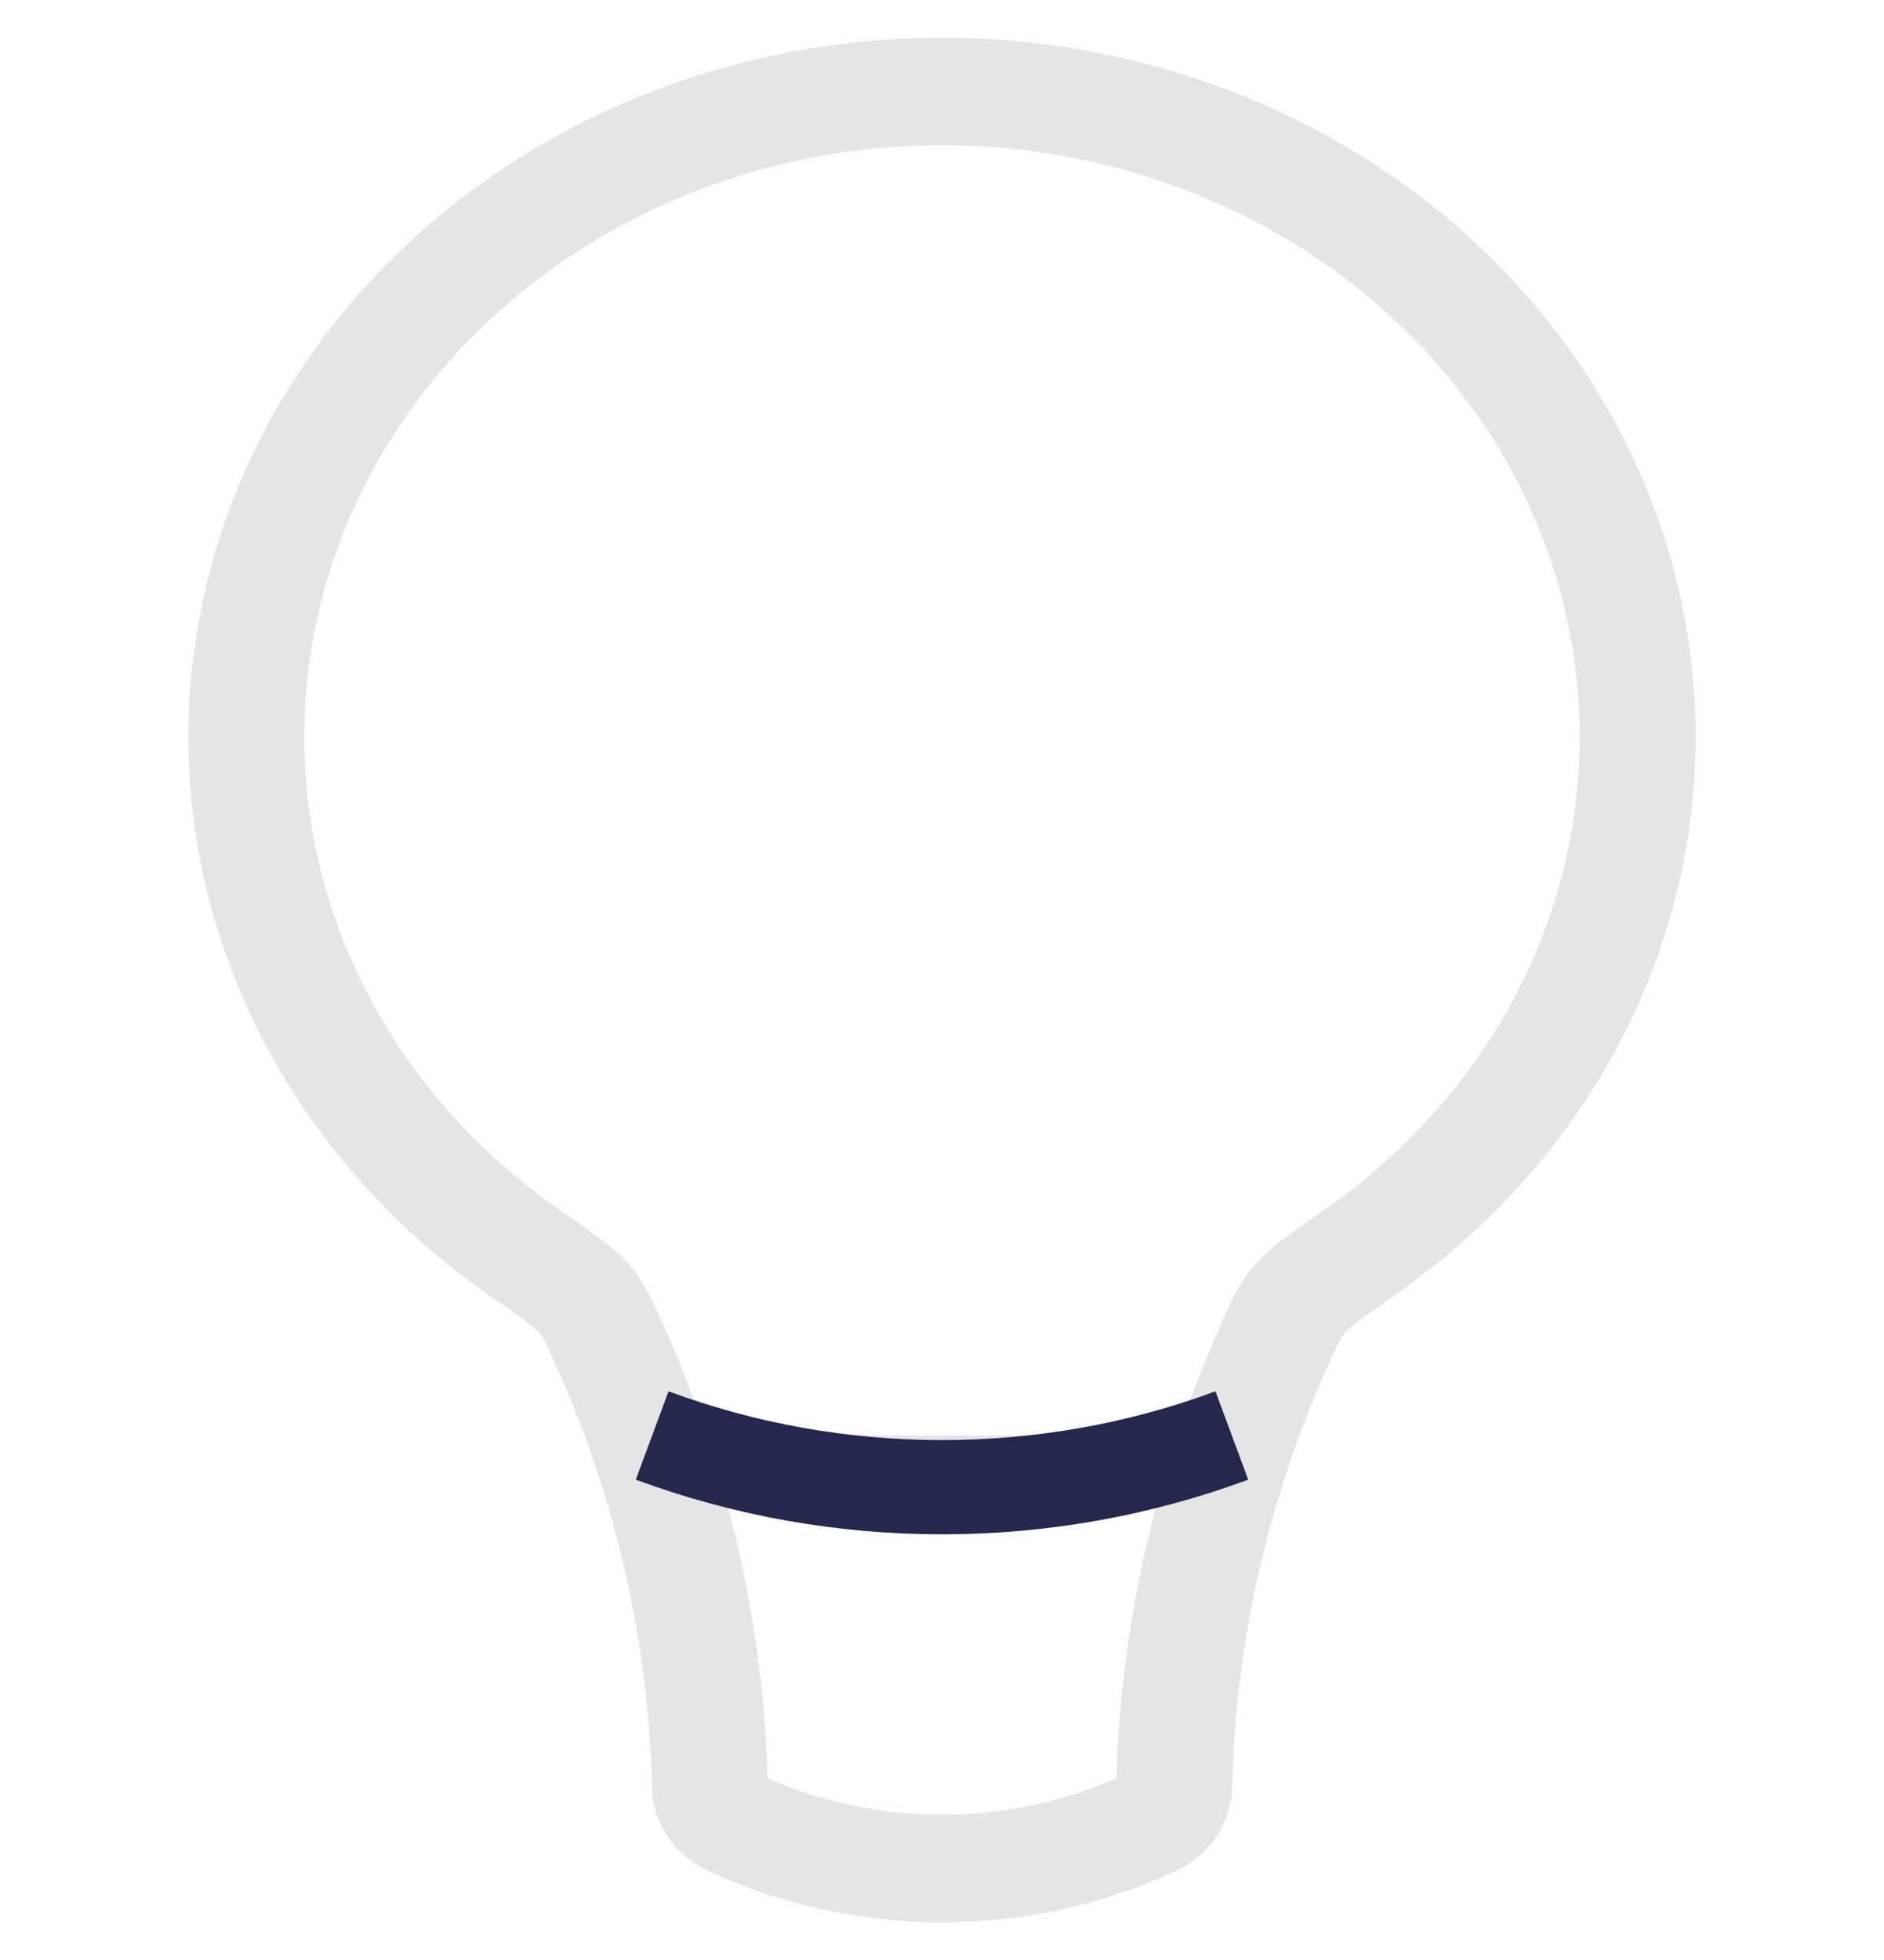 <svg width="25" height="26" viewBox="0 0 25 26" fill="none" xmlns="http://www.w3.org/2000/svg">
<g clip-path="url(#clip0_47_86)">
<path d="M20.962 9.771C20.962 12.338 19.631 14.62 17.571 16.051L18.494 17.192C19.738 16.329 20.748 15.209 21.444 13.921C22.14 12.633 22.501 11.212 22.5 9.771H20.962ZM12.5 1.926C14.744 1.926 16.896 2.753 18.483 4.224C20.07 5.695 20.962 7.69 20.962 9.771H22.5C22.5 7.312 21.446 4.954 19.571 3.215C17.696 1.477 15.152 0.5 12.5 0.5V1.926ZM4.038 9.771C4.038 7.69 4.93 5.695 6.517 4.224C8.104 2.753 10.256 1.926 12.5 1.926V0.5C9.848 0.5 7.304 1.477 5.429 3.215C3.554 4.954 2.5 7.312 2.5 9.771H4.038ZM7.429 16.051C6.376 15.321 5.521 14.373 4.932 13.283C4.343 12.193 4.037 10.99 4.038 9.771H2.5C2.499 11.212 2.861 12.633 3.556 13.921C4.251 15.209 5.262 16.329 6.506 17.192L7.429 16.051ZM10.188 23.682C10.141 21.596 9.676 19.537 8.817 17.608L7.395 18.152C8.18 19.912 8.608 21.799 8.651 23.712L10.188 23.682ZM14.908 23.546C14.16 23.893 13.336 24.073 12.5 24.073C11.664 24.073 10.84 23.893 10.092 23.546L9.405 24.823C10.366 25.268 11.425 25.5 12.5 25.5C13.575 25.5 14.634 25.268 15.595 24.823L14.908 23.546ZM16.185 17.608C15.325 19.537 14.86 21.597 14.812 23.683L16.351 23.712C16.392 21.799 16.82 19.913 17.605 18.153L16.185 17.608ZM15.595 24.823C15.818 24.719 16.006 24.56 16.139 24.364C16.272 24.169 16.345 23.943 16.349 23.712L14.811 23.683C14.812 23.654 14.821 23.626 14.838 23.602C14.855 23.578 14.88 23.558 14.908 23.546L15.595 24.823ZM8.651 23.712C8.655 23.943 8.728 24.169 8.861 24.364C8.994 24.56 9.182 24.719 9.405 24.823L10.092 23.546C10.12 23.559 10.143 23.578 10.16 23.602C10.177 23.625 10.187 23.653 10.188 23.682L8.651 23.712ZM6.506 17.193C6.995 17.533 7.106 17.617 7.152 17.673L8.368 16.798C8.16 16.55 7.825 16.328 7.429 16.051L6.506 17.193ZM8.817 17.608C8.683 17.309 8.571 17.042 8.368 16.798L7.152 17.673C7.202 17.733 7.235 17.794 7.395 18.152L8.817 17.608ZM17.571 16.052C17.175 16.326 16.84 16.552 16.632 16.798L17.848 17.673C17.894 17.617 18.003 17.533 18.494 17.192L17.571 16.052ZM17.605 18.153C17.765 17.795 17.799 17.733 17.849 17.673L16.634 16.798C16.429 17.042 16.317 17.309 16.183 17.608L17.605 18.153Z" fill="#E5E5E5"/>
<path d="M16.346 19.042C13.877 19.957 11.123 19.957 8.654 19.042H16.346Z" fill="#E5E5E5"/>
<path d="M16.346 19.042C13.877 19.957 11.123 19.957 8.654 19.042" stroke="#25274D" stroke-width="1.25"/>
</g>
<defs>
<clipPath id="clip0_47_86">
<rect width="25" height="25" fill="white" transform="translate(0 0.5)"/>
</clipPath>
</defs>
</svg>
